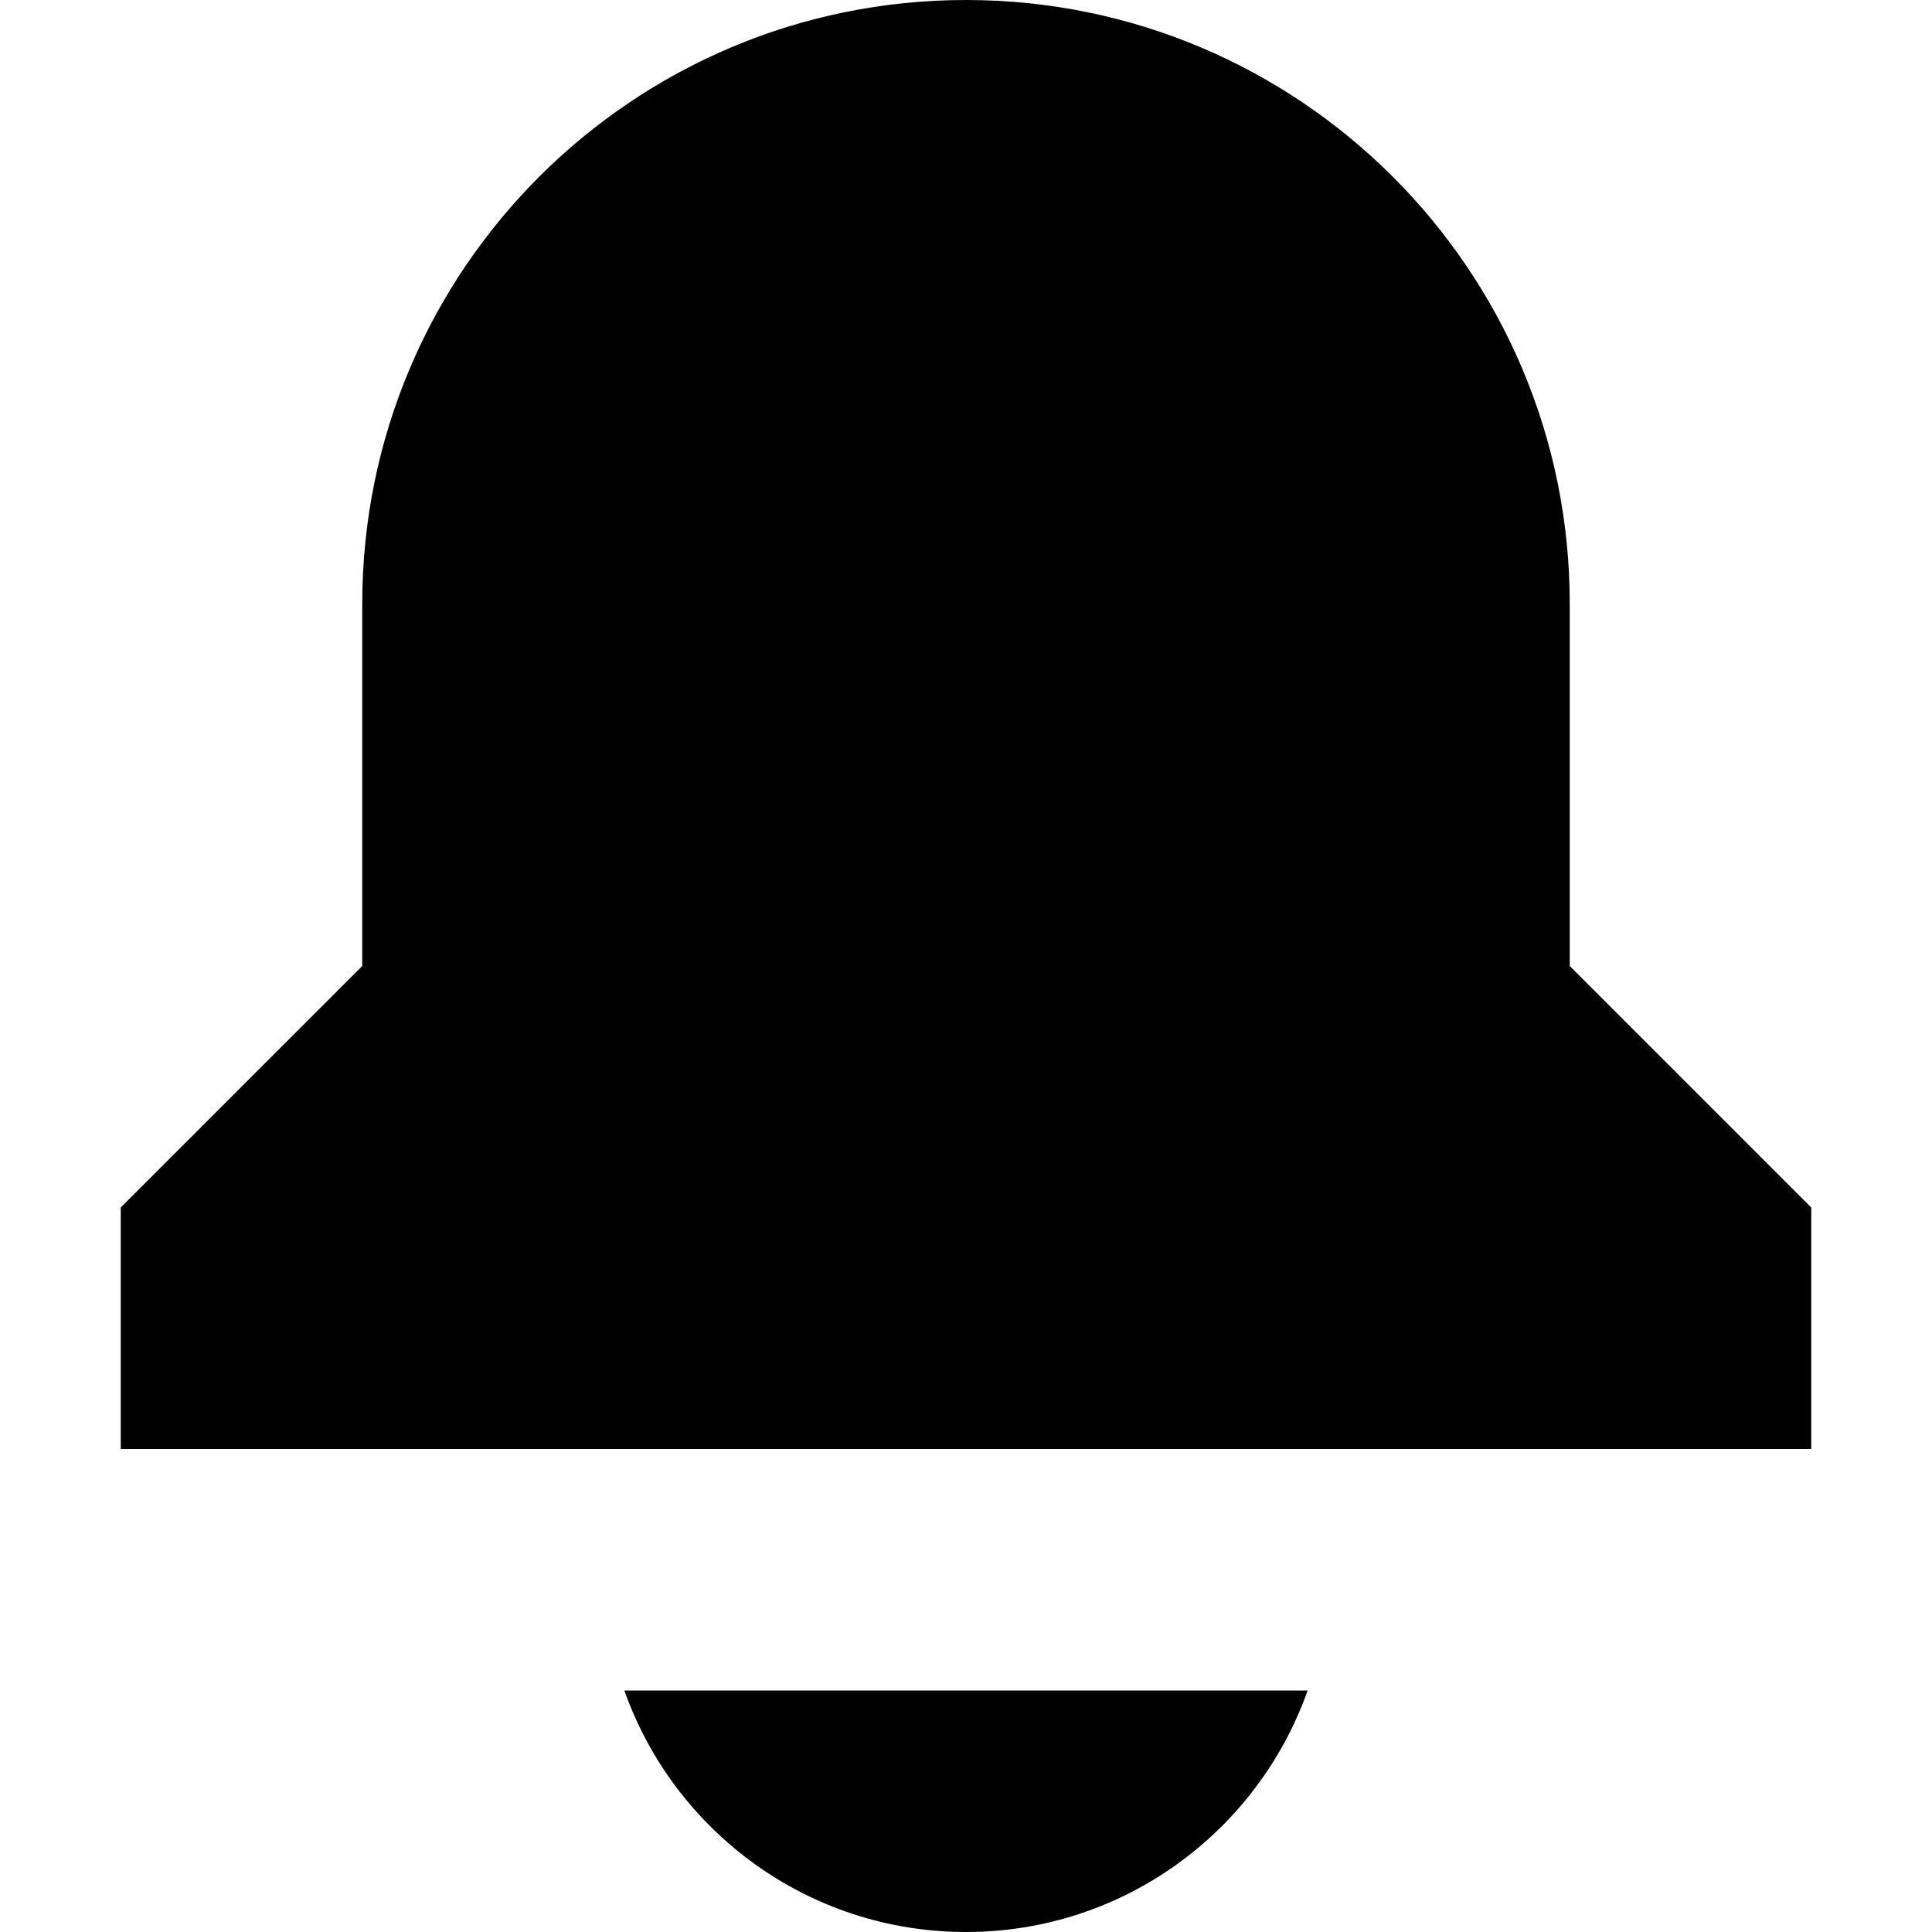 <svg width="24" height="24" viewBox="0 0 24 24" fill="none" xmlns="http://www.w3.org/2000/svg">
<g clip-path="url(#clip0_5_9)">
<path d="M4.5 7.5C4.5 3.358 7.858 0 12 0C16.142 0 19.5 3.358 19.5 7.5V12L22.5 15V18H1.5V15L4.5 12V7.5Z" fill="black"/>
<path d="M12 24C10.041 24 8.374 22.748 7.756 21H16.244C15.626 22.748 13.959 24 12 24Z" fill="black"/>
</g>
<defs>
<clipPath id="clip0_5_9">
<rect width="24" height="24" fill=""/>
</clipPath>
</defs>
</svg>
